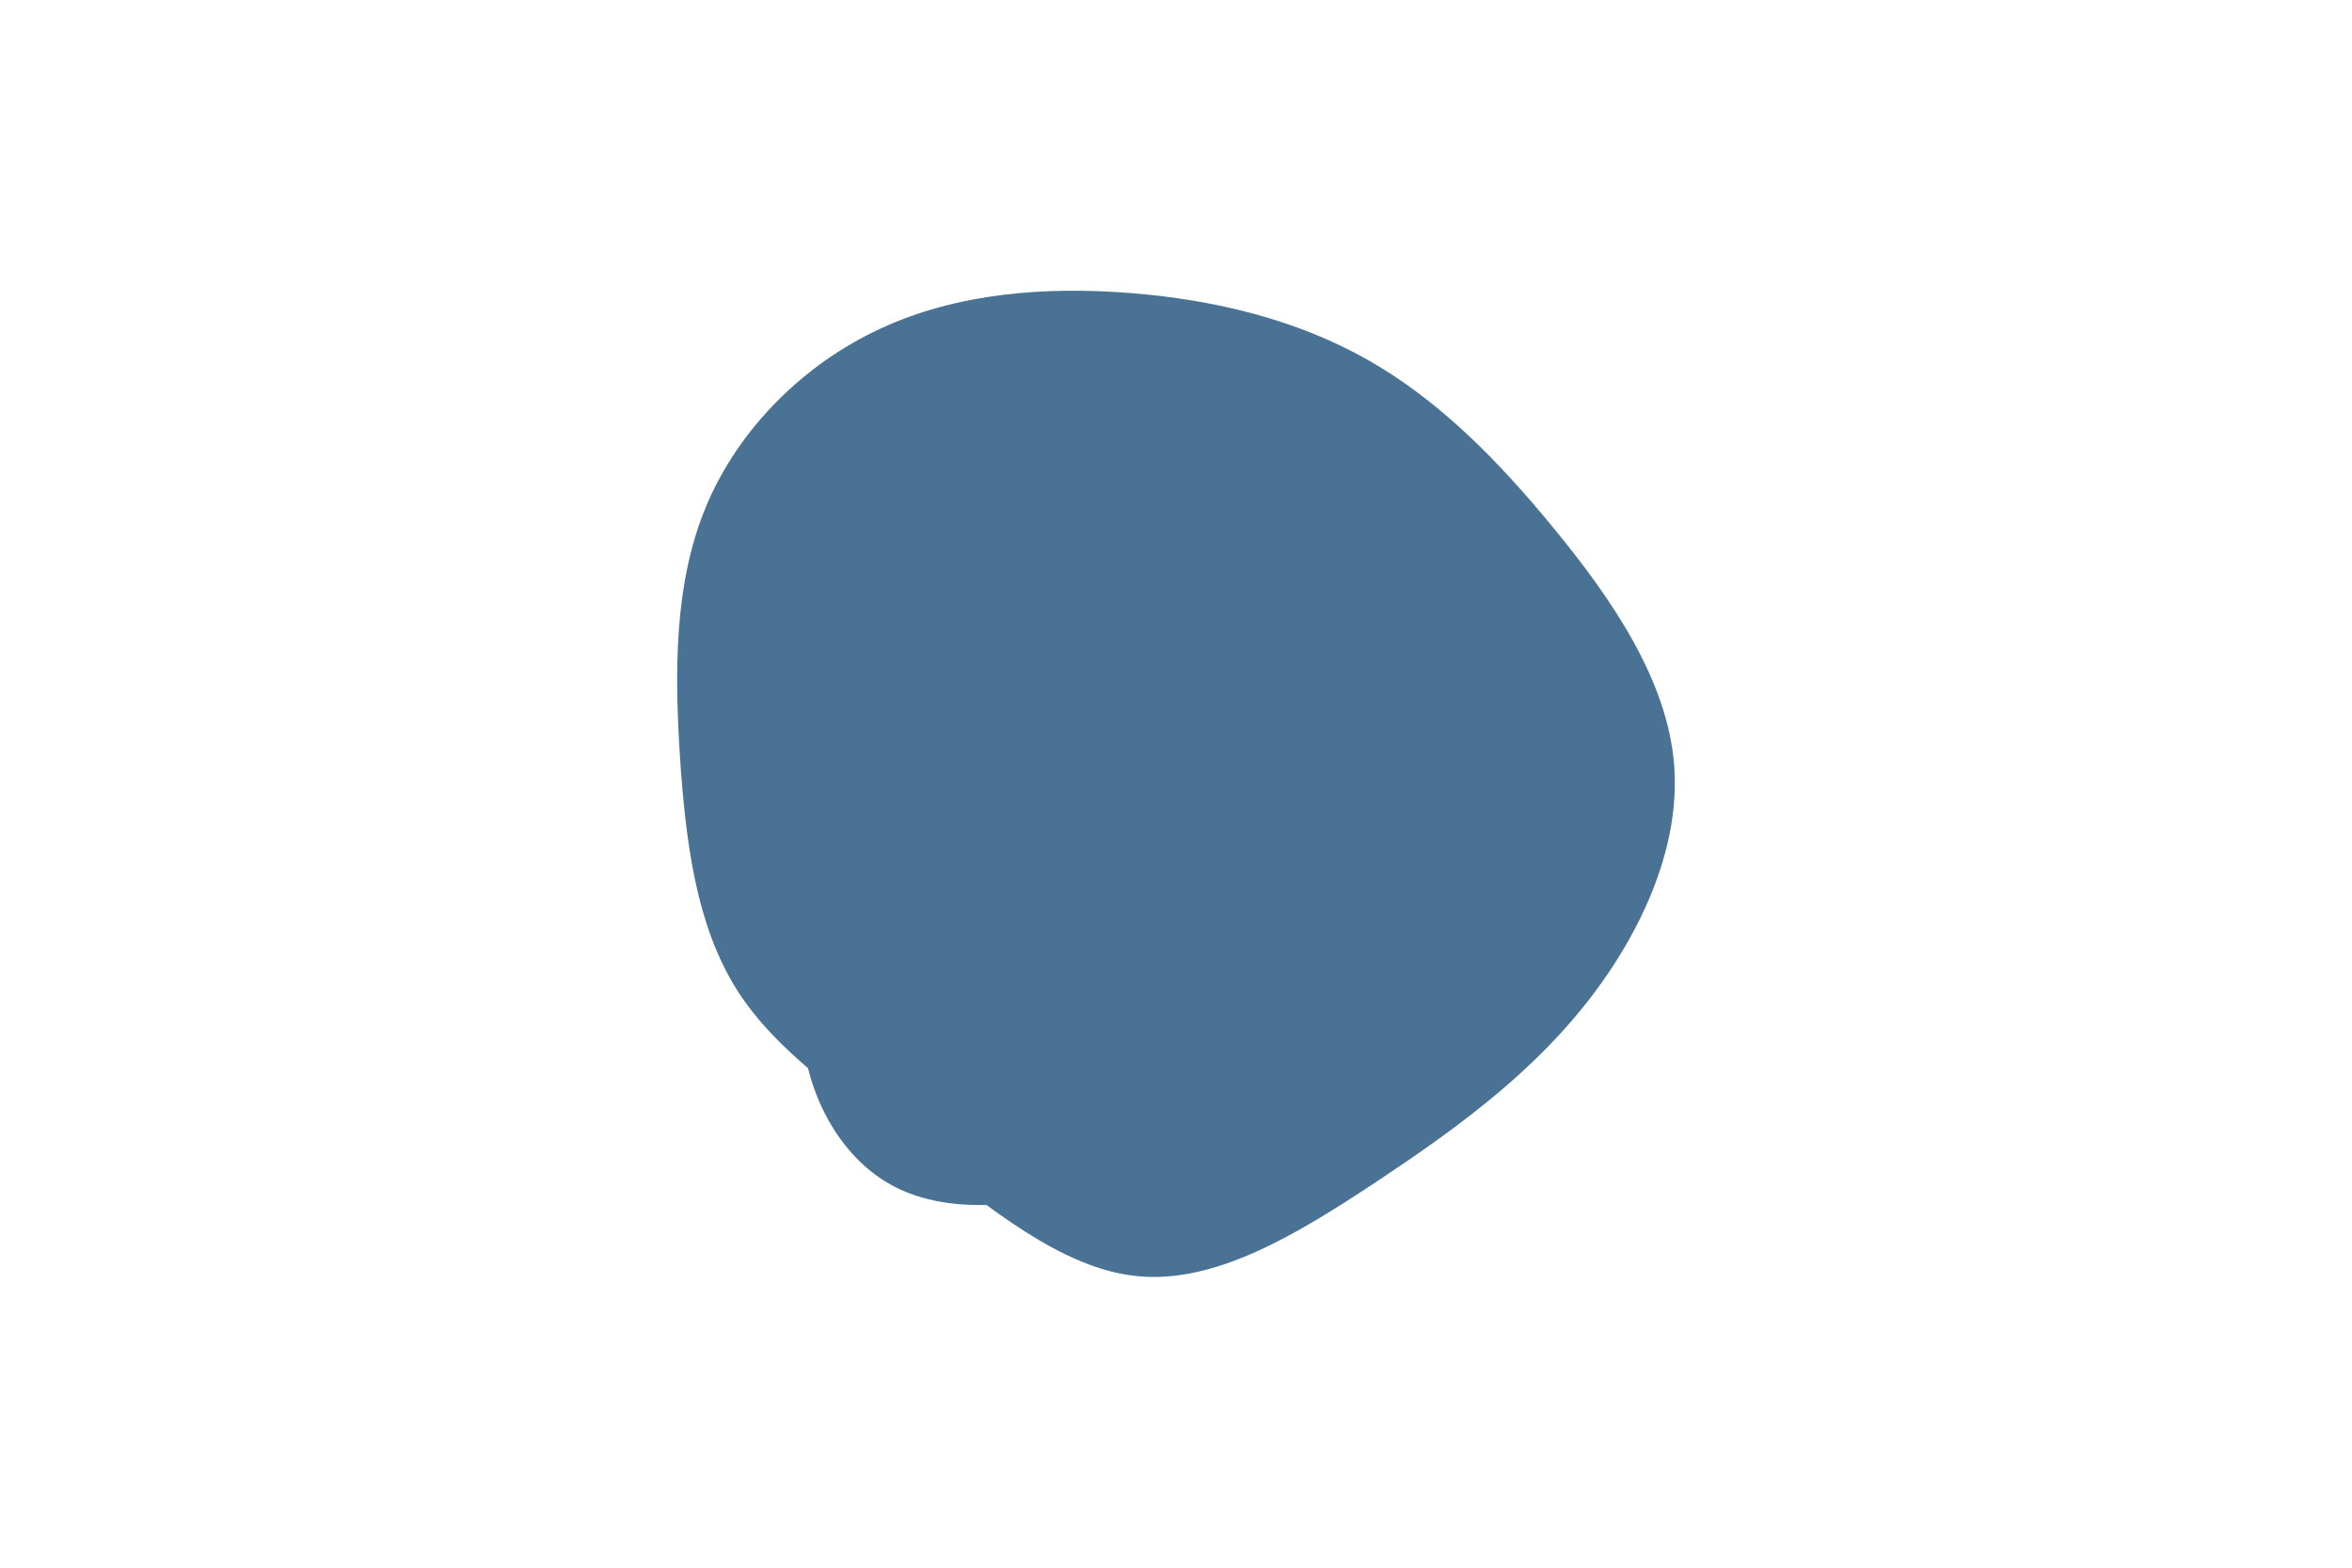 <svg id="visual" viewBox="0 0 900 600" width="900" height="600" xmlns="http://www.w3.org/2000/svg" xmlnsXlink="http://www.w3.org/1999/xlink" version="1.1">
    <g transform="translate(429.797 301.41)">
        <path d="M75.8 -141.8C91 -122.6 91 -87.5 96.3 -61.3C101.6 -35 112.3 -17.5 129.6 10C147 37.5 170.9 75 161.2 93.8C151.6 112.5 108.3 112.6 75.8 119.6C43.3 126.7 21.7 140.9 -5.5 150.4C-32.7 159.9 -65.3 164.8 -88.4 152.3C-111.5 139.8 -125 109.9 -122.8 81.6C-120.5 53.3 -102.4 26.7 -95.7 3.9C-88.9 -18.8 -93.4 -37.7 -92.9 -61.2C-92.4 -84.7 -87 -112.9 -70.6 -131.5C-54.3 -150.1 -27.2 -159.1 1.6 -161.8C30.3 -164.5 60.7 -161.1 75.8 -141.8" fill="#497294"></path>
    </g>
    <g transform="translate(434.308 291.177)">
        <path d="M88.8 -153.6C115.7 -138.4 138.4 -115.7 160.4 -88.8C182.4 -62 203.7 -31 206.3 1.5C208.9 34 192.8 68 170.9 95C148.9 122 121.2 142 91.8 161.5C62.3 181 31.2 200 1.5 197.3C-28.1 194.7 -56.3 170.4 -83.5 149.7C-110.8 128.9 -137.2 111.7 -152.5 87.4C-167.8 63 -171.9 31.5 -174.1 -1.2C-176.2 -34 -176.4 -68 -164.1 -97.4C-151.8 -126.9 -126.9 -151.8 -97.4 -165.4C-68 -179.1 -34 -181.6 -1.5 -179C31 -176.4 62 -168.7 88.8 -153.6" fill="#497294"></path>
    </g>
</svg>